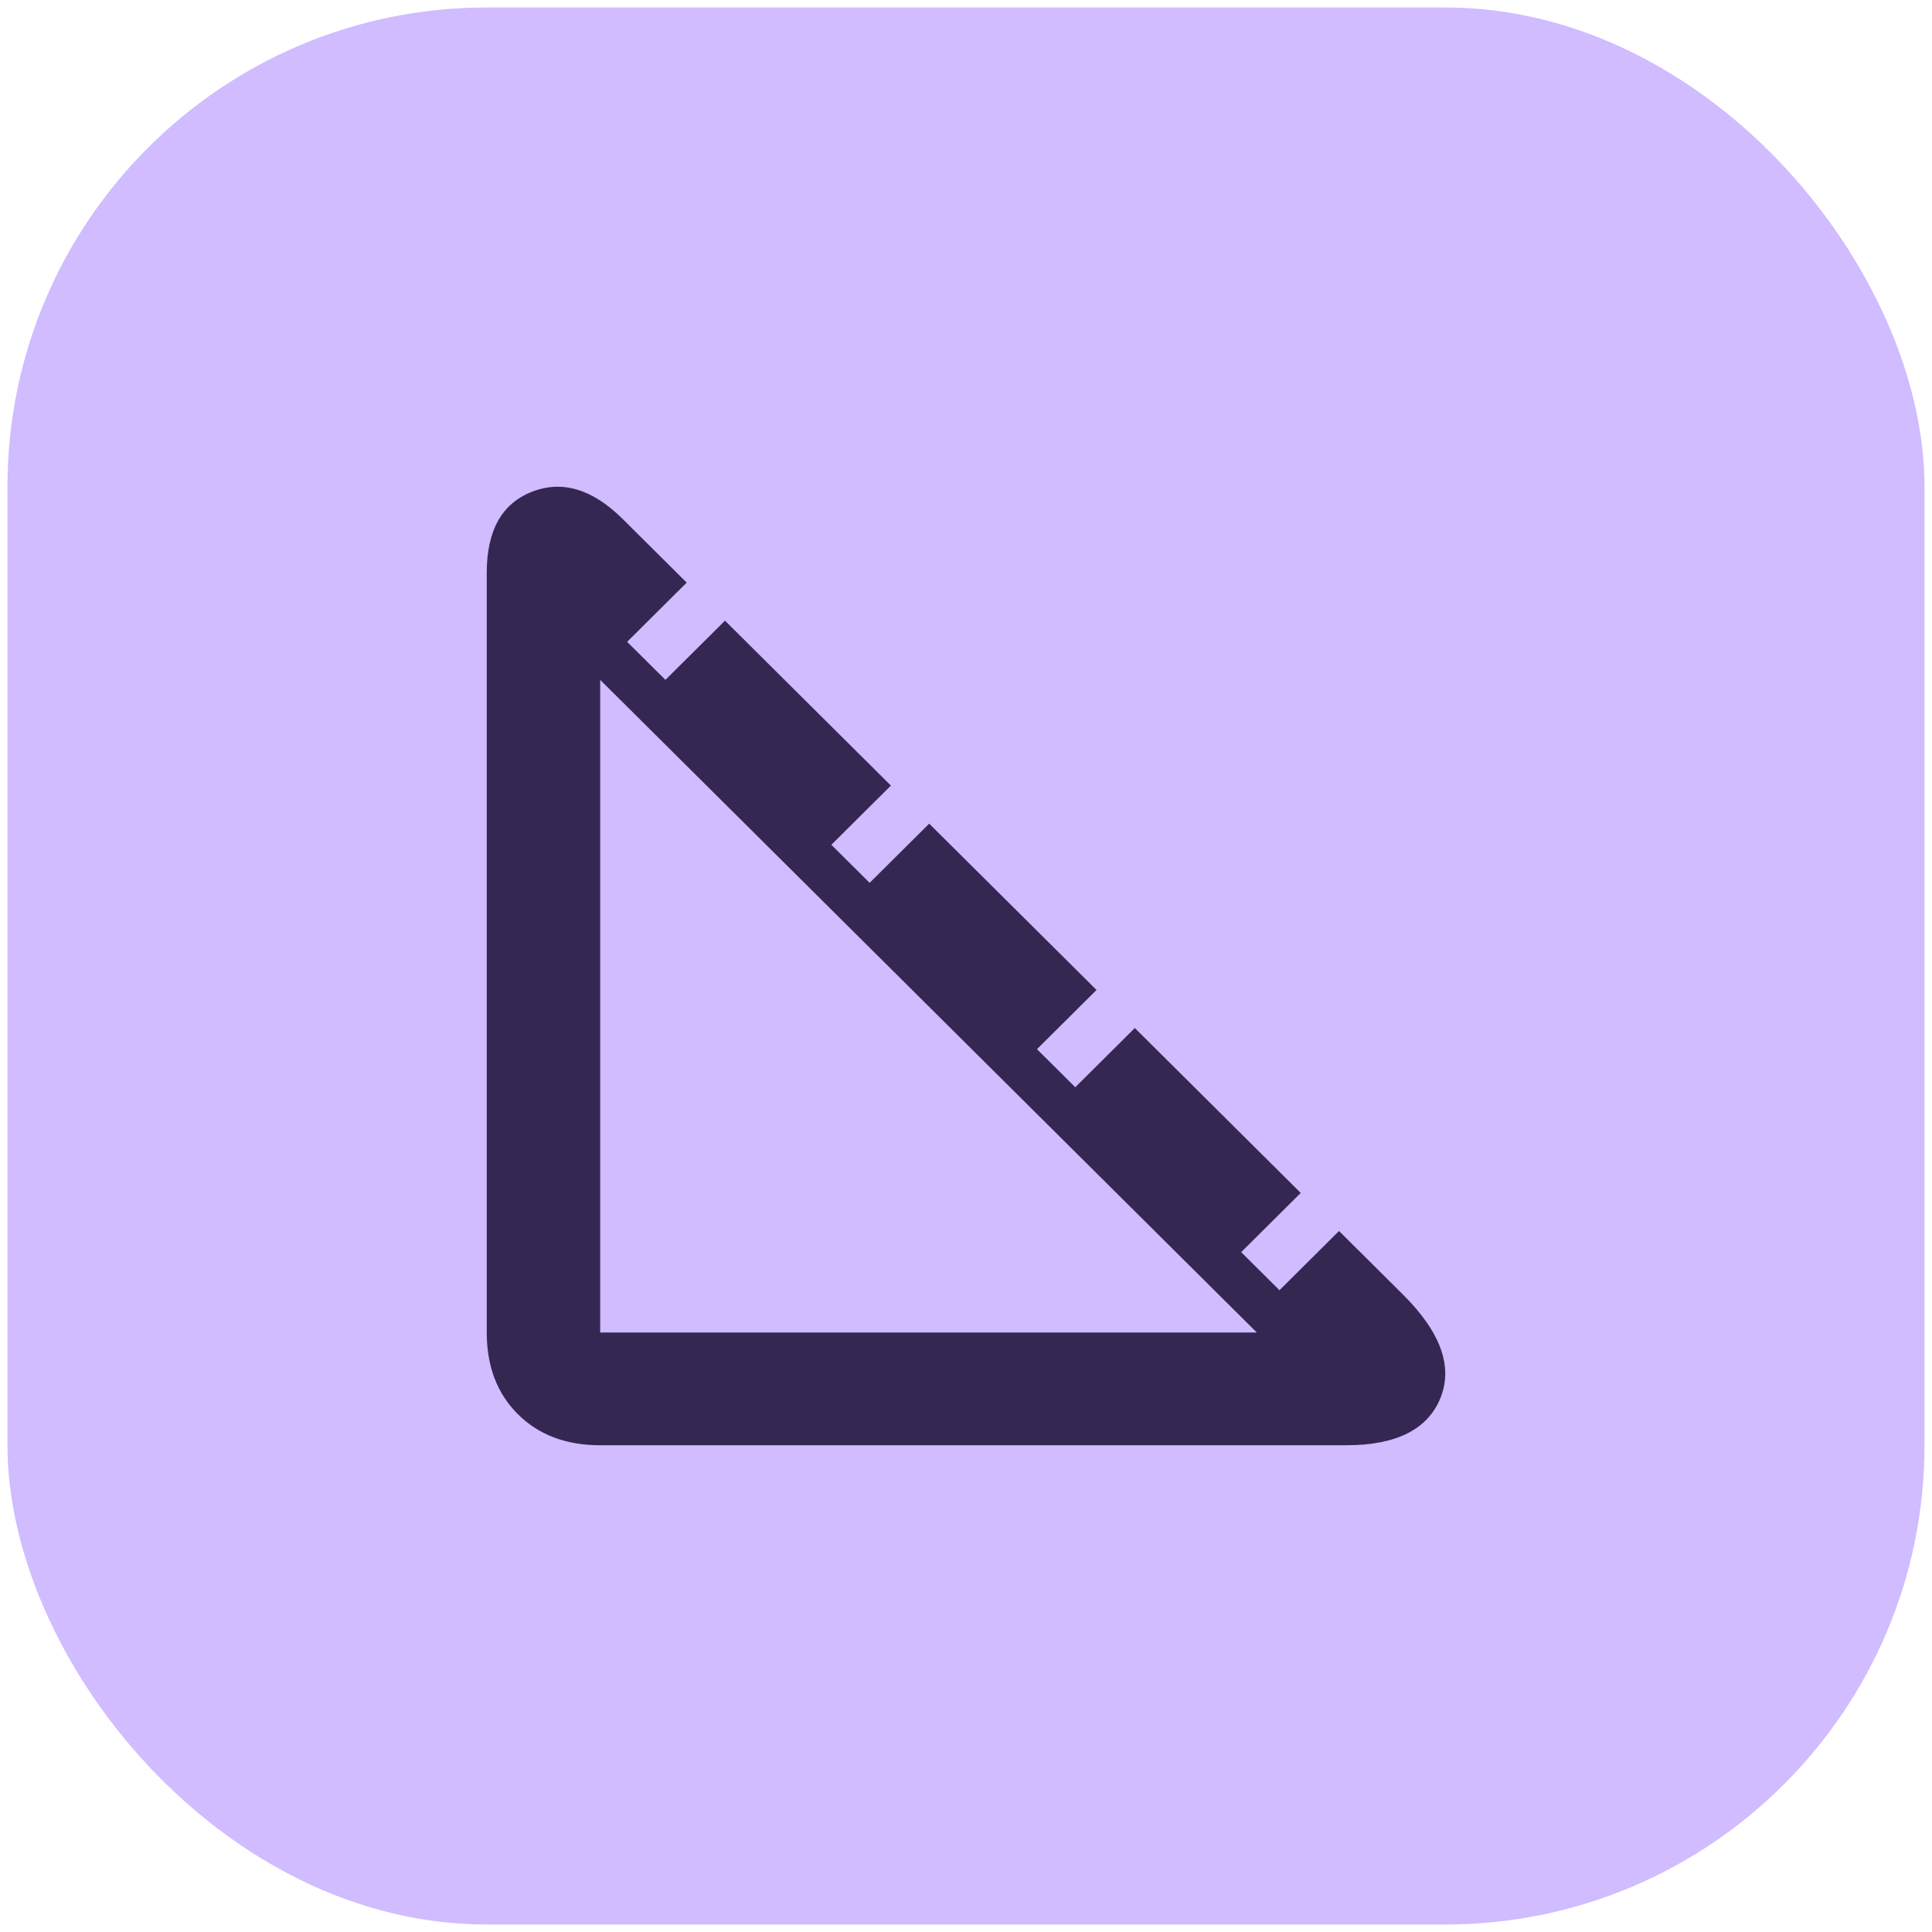 <svg width="1032" height="1032" viewBox="0 0 1032 1032" fill="none" xmlns="http://www.w3.org/2000/svg">
<g filter="url(#filter0_d_51195_4670)">
<rect x="4" width="1024" height="1024" rx="256" fill="#D0BCFF"/>
<path d="M719.046 768H320.6C302.42 768 287.775 762.479 276.665 751.436C265.555 740.393 260 725.836 260 707.766V301.937C260 279.349 268.08 264.918 284.24 258.644C300.4 252.369 316.56 257.263 332.72 273.326L366.808 307.208L334.993 338.831L355.445 359.16L387.26 327.537L475.888 415.629L444.073 447.252L464.525 467.581L496.34 435.958L585.726 524.804L553.91 556.427L574.363 576.756L606.178 545.133L694.806 633.226L662.991 664.849L683.443 685.178L715.258 653.555L749.346 687.437C769.546 707.515 776.237 725.962 769.42 742.777C762.602 759.592 745.811 768 719.046 768ZM320.6 359.16V707.766H671.323L320.6 359.16Z" fill="#342852"/>
</g>
<defs>
<filter id="filter0_d_51195_4670" x="0" y="0" width="1032" height="1032" filterUnits="userSpaceOnUse" color-interpolation-filters="sRGB">
<feFlood flood-opacity="0" result="BackgroundImageFix"/>
<feColorMatrix in="SourceAlpha" type="matrix" values="0 0 0 0 0 0 0 0 0 0 0 0 0 0 0 0 0 0 127 0" result="hardAlpha"/>
<feOffset dy="4"/>
<feGaussianBlur stdDeviation="2"/>
<feComposite in2="hardAlpha" operator="out"/>
<feColorMatrix type="matrix" values="0 0 0 0 0 0 0 0 0 0 0 0 0 0 0 0 0 0 0.25 0"/>
<feBlend mode="normal" in2="BackgroundImageFix" result="effect1_dropShadow_51195_4670"/>
<feBlend mode="normal" in="SourceGraphic" in2="effect1_dropShadow_51195_4670" result="shape"/>
</filter>
</defs>
</svg>
